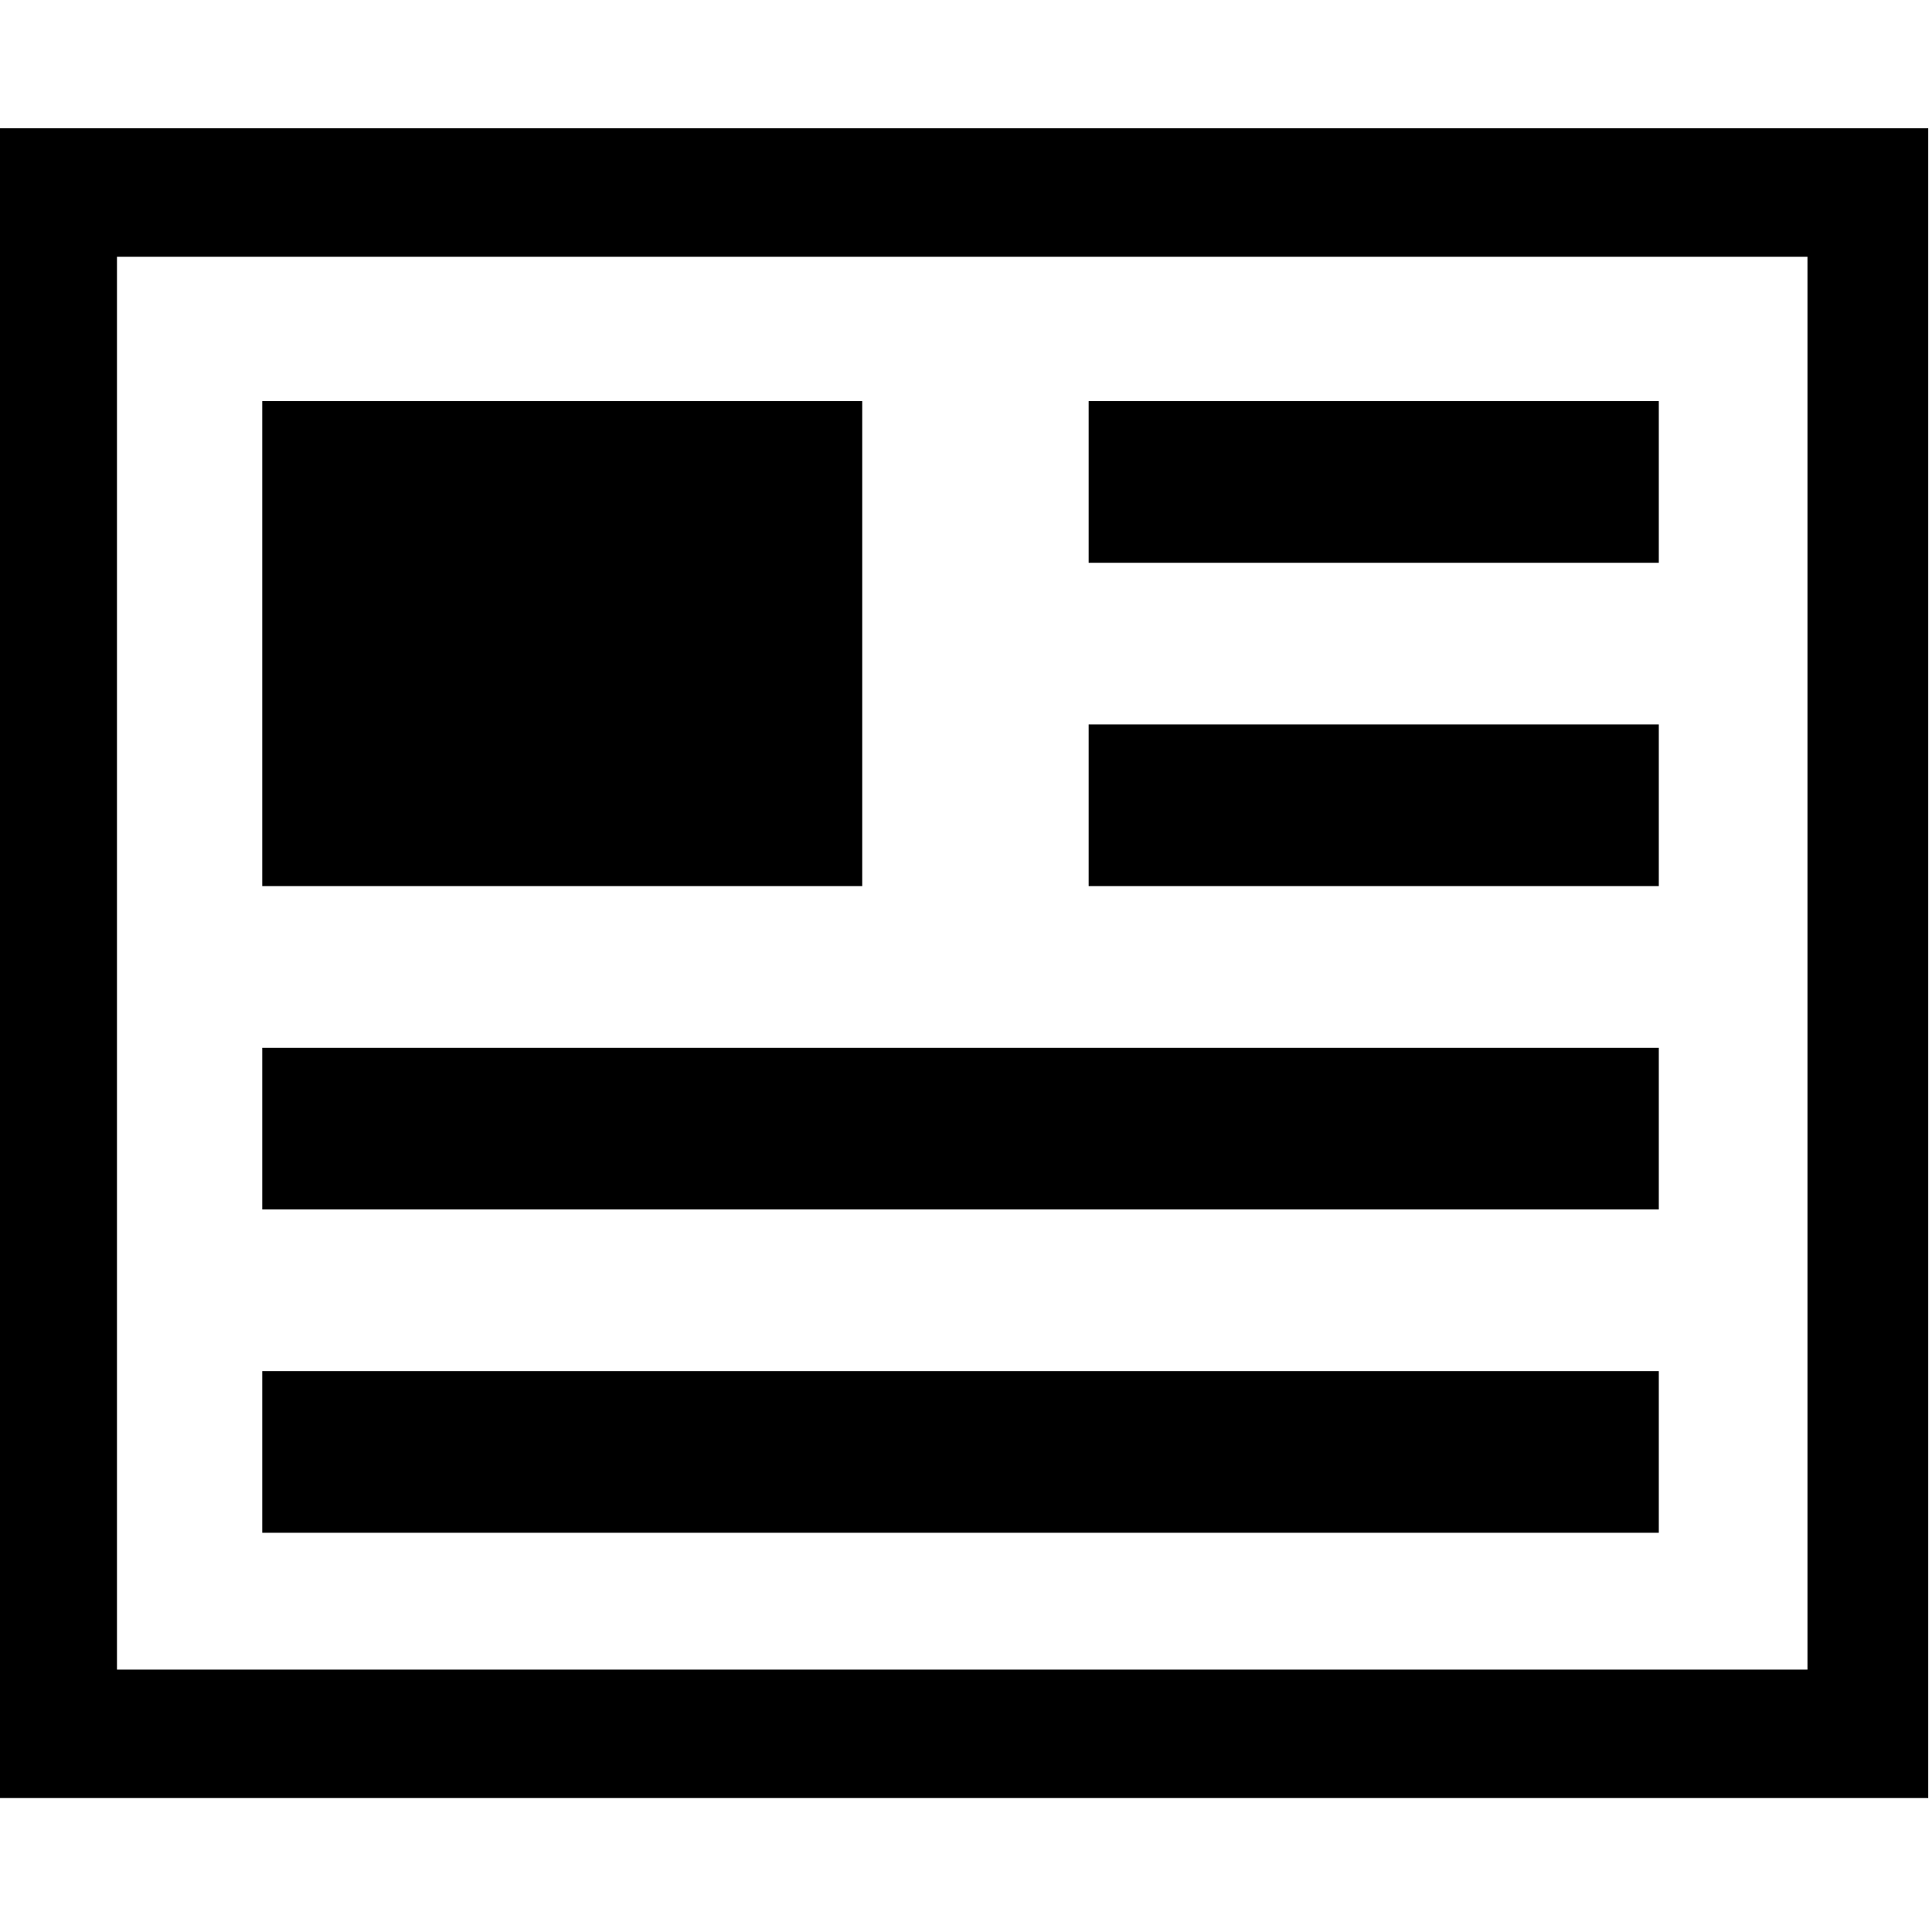 <?xml version="1.0" encoding="utf-8"?>
<!DOCTYPE svg PUBLIC "-//W3C//DTD SVG 1.1//EN" "http://www.w3.org/Graphics/SVG/1.1/DTD/svg11.dtd">
<svg version="1.1" id="Layer_1" xmlns="http://www.w3.org/2000/svg" xmlns:xlink="http://www.w3.org/1999/xlink" x="0px" y="0px"
	 width="512px" height="512px" viewBox="0 0 512 512" enable-background="new 0 0 512 512" xml:space="preserve">
<g>
	<path d="M-1,34v442.5h512V34H-1z M479,442.462H31V68.039h448V442.462z"/>
	<rect x="288.5" y="106.3" width="151.1" height="42.843"/>
	<rect x="288.5" y="191.985" width="151.1" height="42.843"/>
	<rect x="69.5" y="277.671" width="370.1" height="42.843"/>
	<rect x="69.5" y="363.357" width="370.1" height="42.843"/>
	<rect x="69.5" y="106.3" width="159" height="128.528"/>
</g>
</svg>
